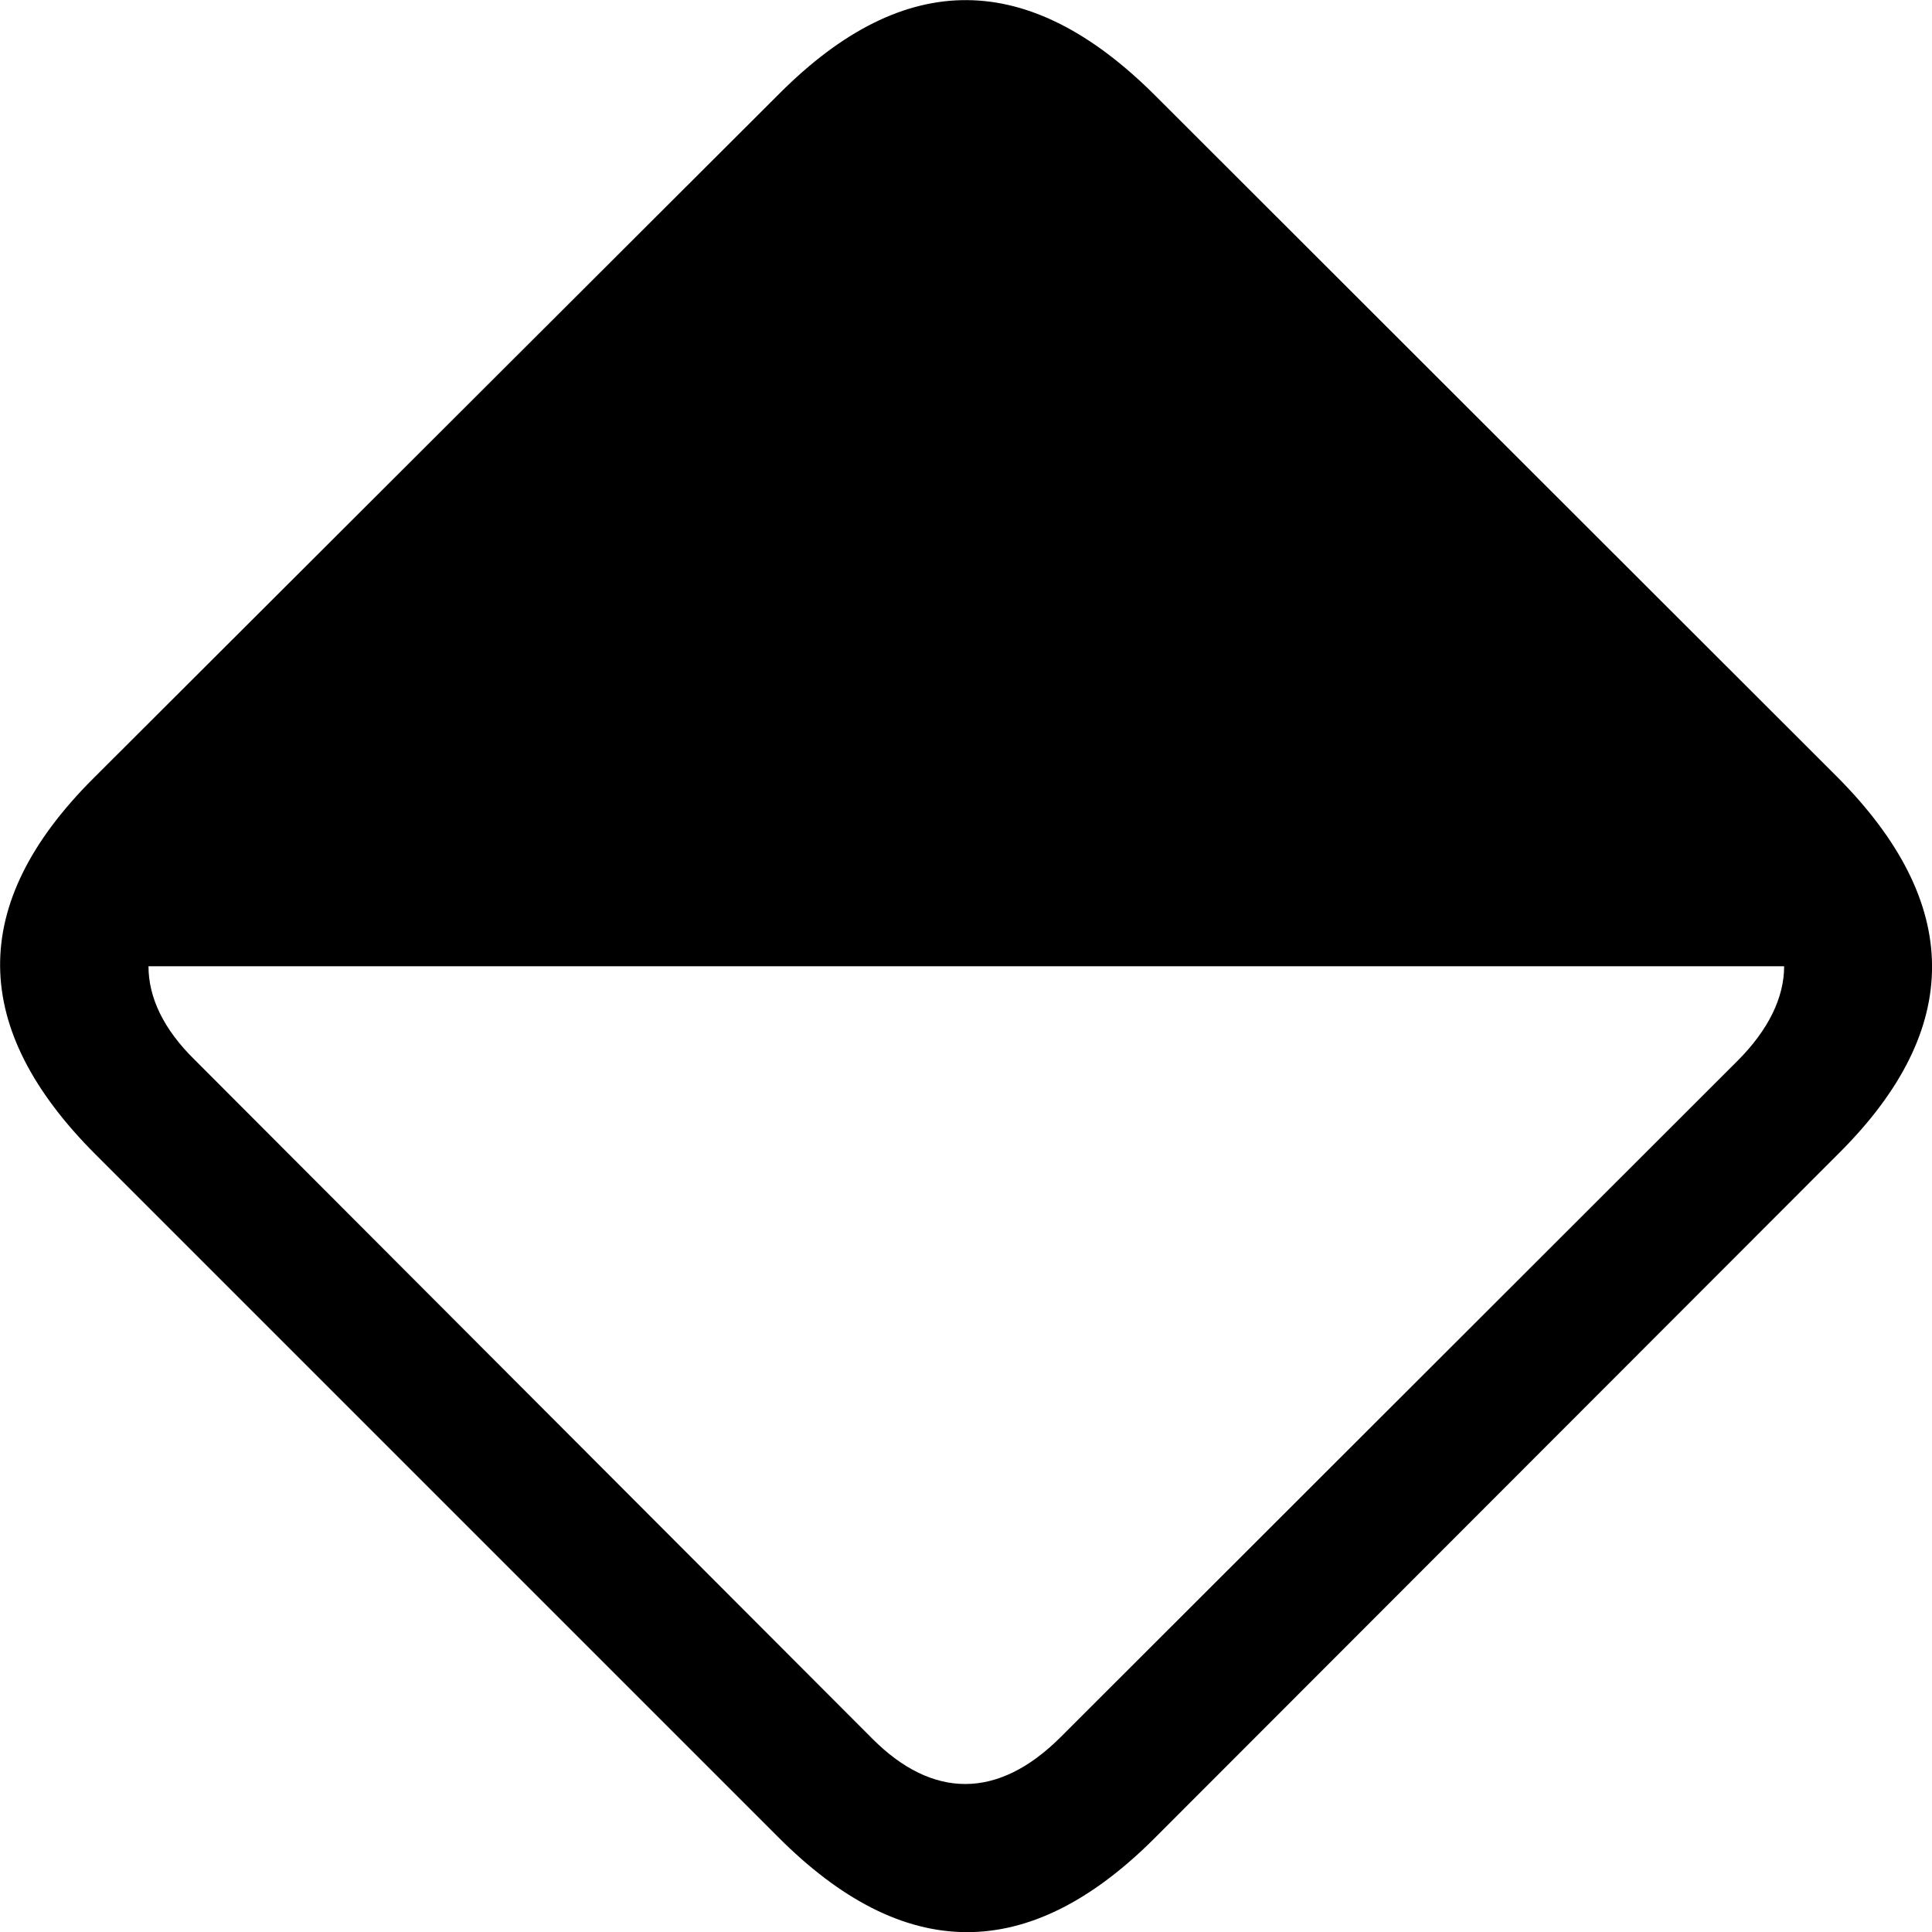 
<svg
    viewBox="0 0 31.006 31.006"
    xmlns="http://www.w3.org/2000/svg"
>
    <path
        fill="inherit"
        d="M1.533 18.527L12.483 29.477C14.503 31.507 16.503 31.517 18.513 29.517L29.523 18.497C31.513 16.507 31.503 14.497 29.483 12.467L18.543 1.537C16.513 -0.493 14.523 -0.513 12.513 1.497L1.493 12.497C-0.517 14.507 -0.487 16.507 1.533 18.527ZM28.633 15.507C28.633 16.007 28.383 16.527 27.883 17.027L17.023 27.877C16.013 28.887 14.963 28.867 14.003 27.907L3.123 17.007C2.623 16.517 2.383 16.007 2.383 15.507Z"
        fillRule="evenodd"
        clipRule="evenodd"
    />
</svg>
        